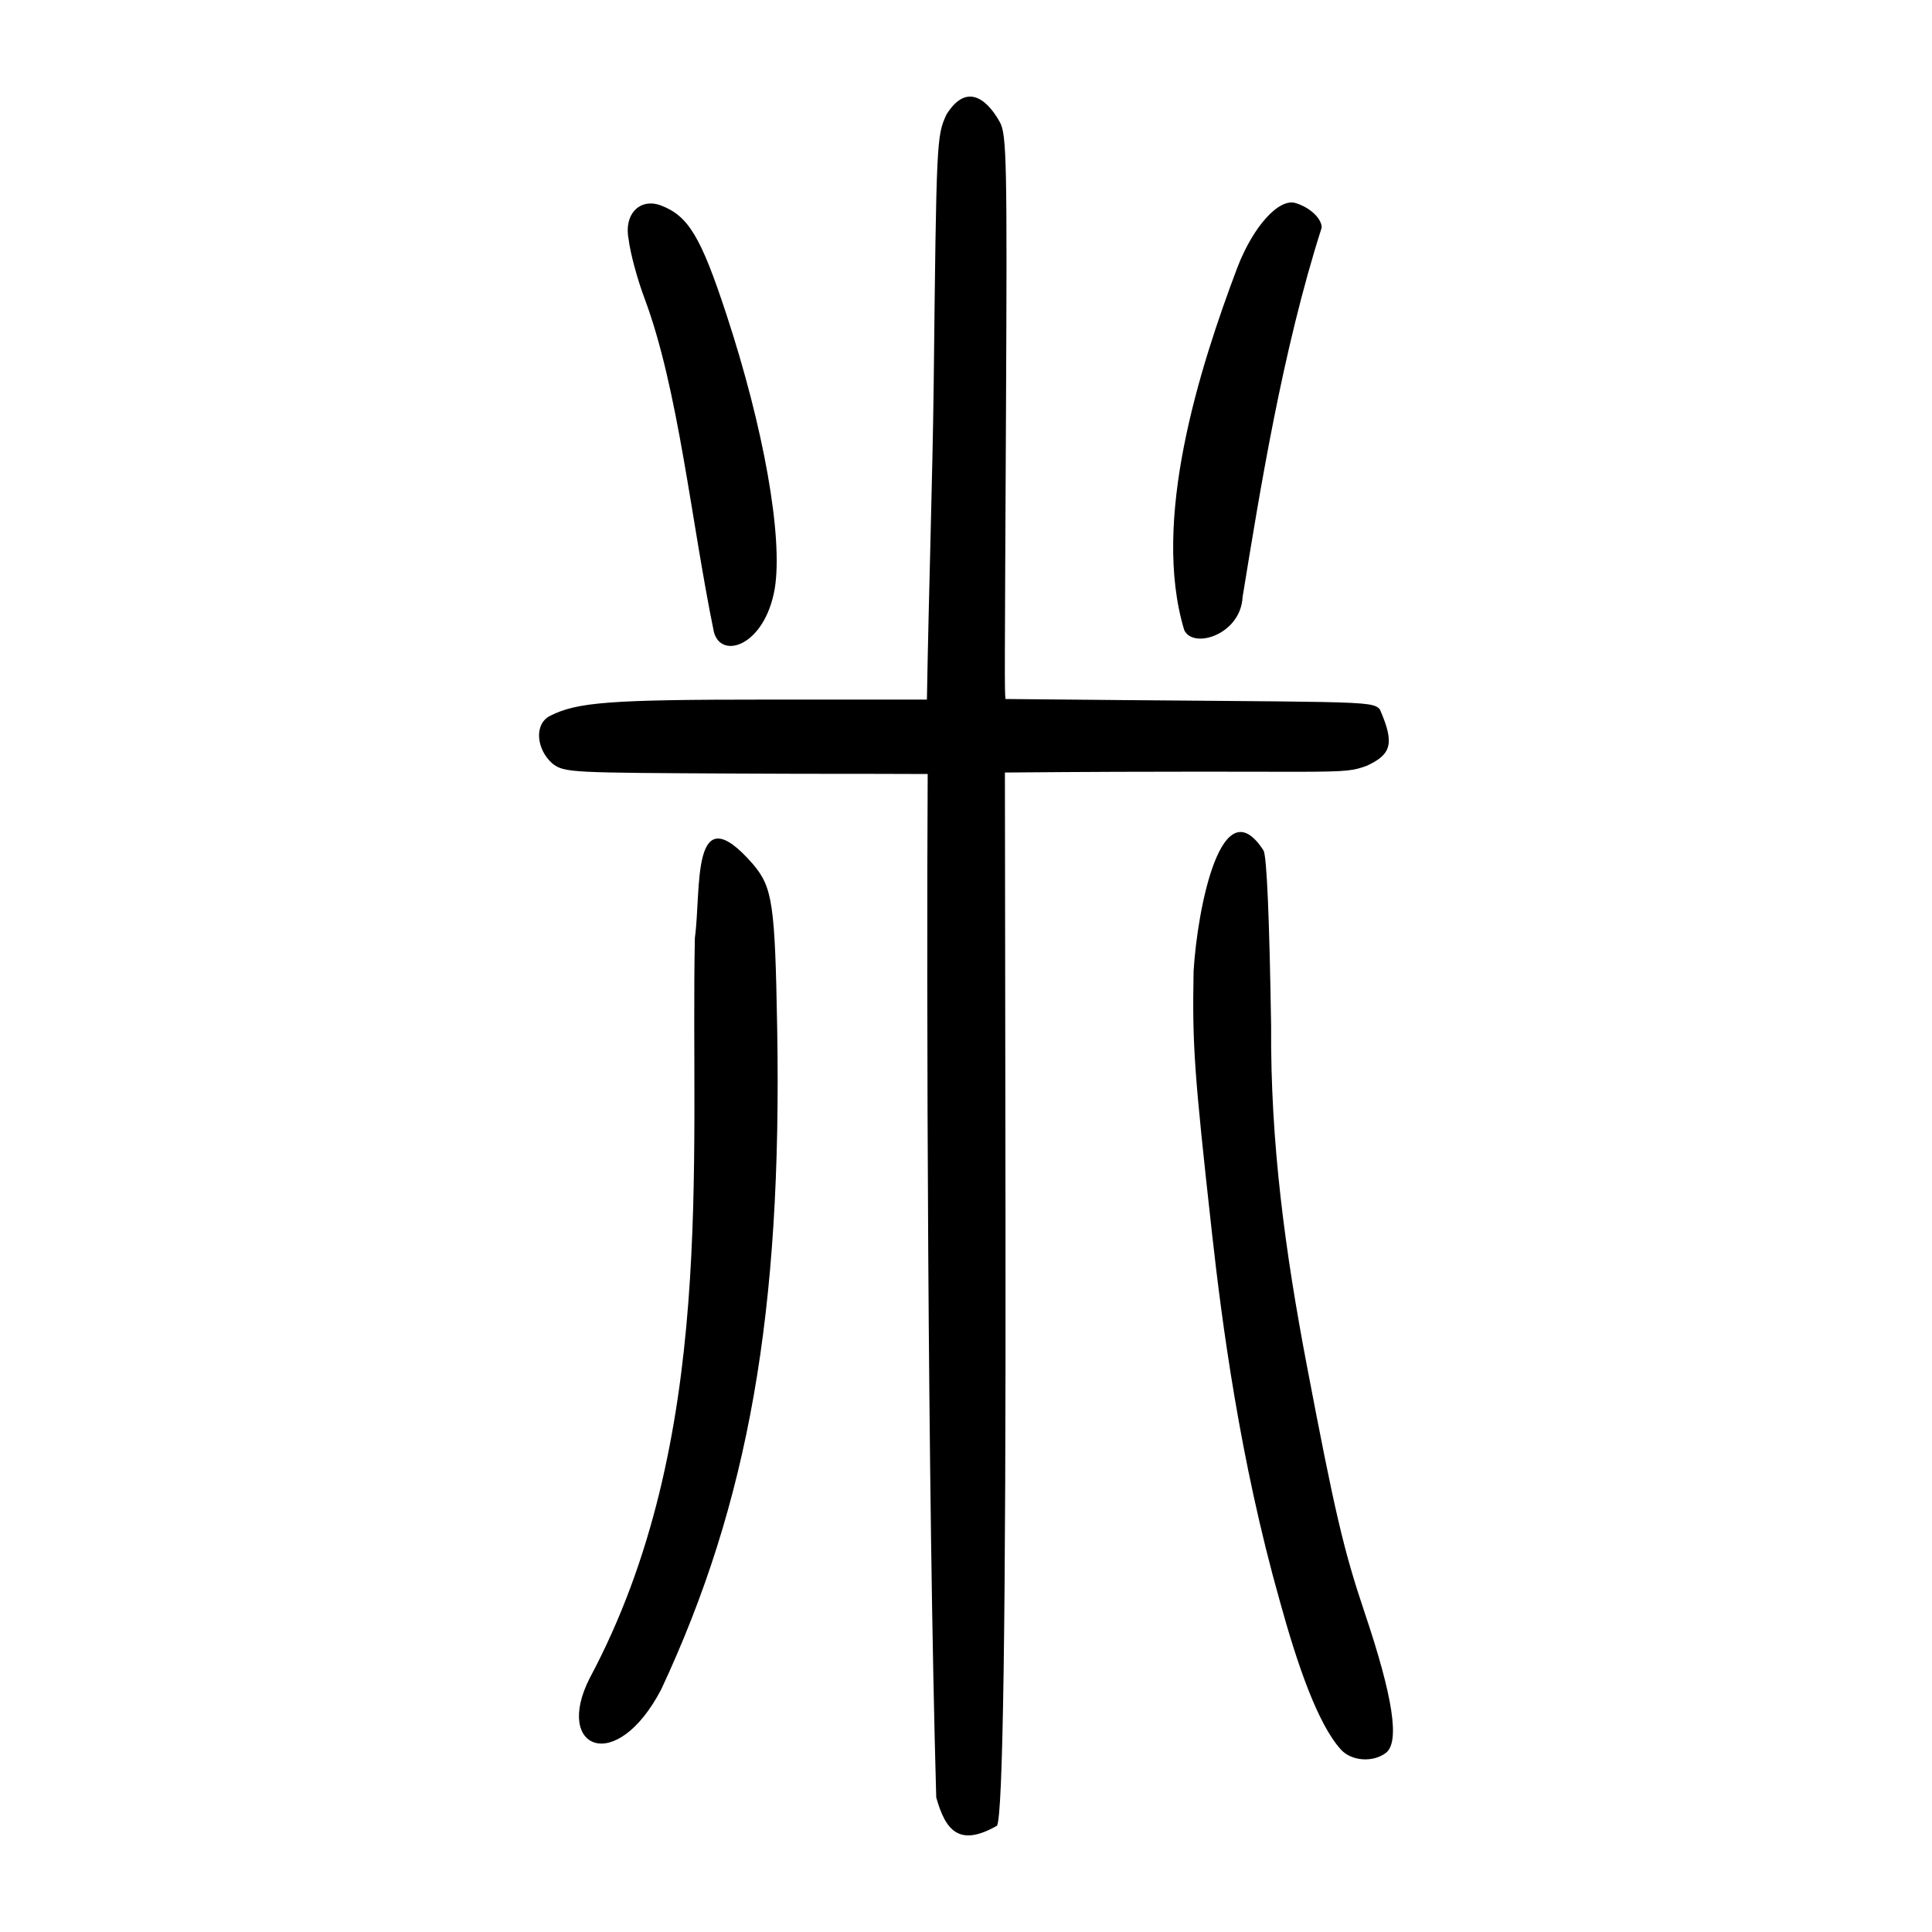 <?xml version="1.0" encoding="UTF-8" standalone="no"?>
<svg
   xmlns:dc="http://purl.org/dc/elements/1.1/"
   xmlns:cc="http://creativecommons.org/ns#"
   xmlns:rdf="http://www.w3.org/1999/02/22-rdf-syntax-ns#"
   xmlns:svg="http://www.w3.org/2000/svg"
   xmlns="http://www.w3.org/2000/svg"
   viewBox="0 0 300 300"
   height="300"
   width="300"
   id="svg4044"
   version="1.1">
  <defs
     id="defs4048" />
  <path
     id="path4054"
     d="m 145.378,279.108 c -1.35,-47.429 -1.518,-125.692 -1.327,-158.92 -11.834,-0.051 -15.253,9.6e-4 -29.227,-0.069 -26.314,-0.132 -27.125,-0.125 -29.011,-1.528 -2.529,-2.189 -2.919,-6.123 -0.435,-7.416 4.225,-2.158 9.328,-2.543 33.687,-2.543 h 24.865 c 0.309,-17.688 0.882,-34.626 1.055,-49.102 0.422,-37.858 0.449,-38.429 1.979,-41.744 3.45,-5.532 6.786,-1.589 8.321,1.236 1.025,1.918 1.115,6.312 0.923,45.108 -0.204,41.316 -0.227,42.997 -0.078,44.411 55.214,0.561 56.903,0.142 58.142,1.631 2.322,5.311 1.747,6.948 -1.949,8.699 -4.148,1.582 -3.888,0.643 -56.281,1.087 l 0.09,68.818 c 0.083,63.677 -0.412,93.257 -1.319,94.721 -5.946,3.393 -8.006,0.659 -9.435,-4.389 z m 62.837,-7.435 c -3.614,-3.988 -6.799,-13.284 -9.504,-23.122 -6.199,-21.93 -8.988,-43.344 -10.499,-56.929 -2.791,-25.162 -3.083,-29.31 -2.873,-40.803 0.599,-9.943 4.378,-28.837 10.867,-18.744 0.497,0.928 0.908,10.466 1.173,27.203 -0.123,18.239 2.196,35.16 5.545,52.746 4.348,22.827 5.725,28.718 8.962,38.333 4.447,13.21 5.501,20.174 3.306,21.835 -2.015,1.525 -5.349,1.277 -6.977,-0.519 z M 91.567,260.587 c 19.764,-37 15.625,-80.114 16.332,-114.955 1.041,-7.496 -0.704,-22.643 9.049,-11.415 3.023,3.592 3.397,6.156 3.734,25.574 0.76,43.869 -4.447,73.527 -18.001,102.519 -7.01,13.454 -16.708,9.25 -11.114,-1.724 z M 110.843,98.086 c -3.539,-17.254 -5.501,-37.75 -10.782,-51.814 -1.099,-2.918 -2.198,-7.009 -2.443,-9.091 -0.79,-4.013 1.805,-6.468 4.994,-5.284 4.278,1.626 6.215,4.845 10.182,16.914 5.822,17.711 8.793,34.516 7.52,42.532 -1.53,9.001 -8.379,11.16 -9.471,6.743 z m 73.045,-0.244 c -5.146,-17.03 2.329,-40.626 8.256,-56.318 2.46,-6.38 6.445,-10.784 9.04,-9.992 2.241,0.684 4.049,2.387 4.049,3.814 -6.116,19.092 -9.632,41.118 -12.284,57.366 -0.294,5.838 -7.671,8.134 -9.061,5.129 z"
     style="fill:#000000;stroke-width:0.692" />
</svg>
